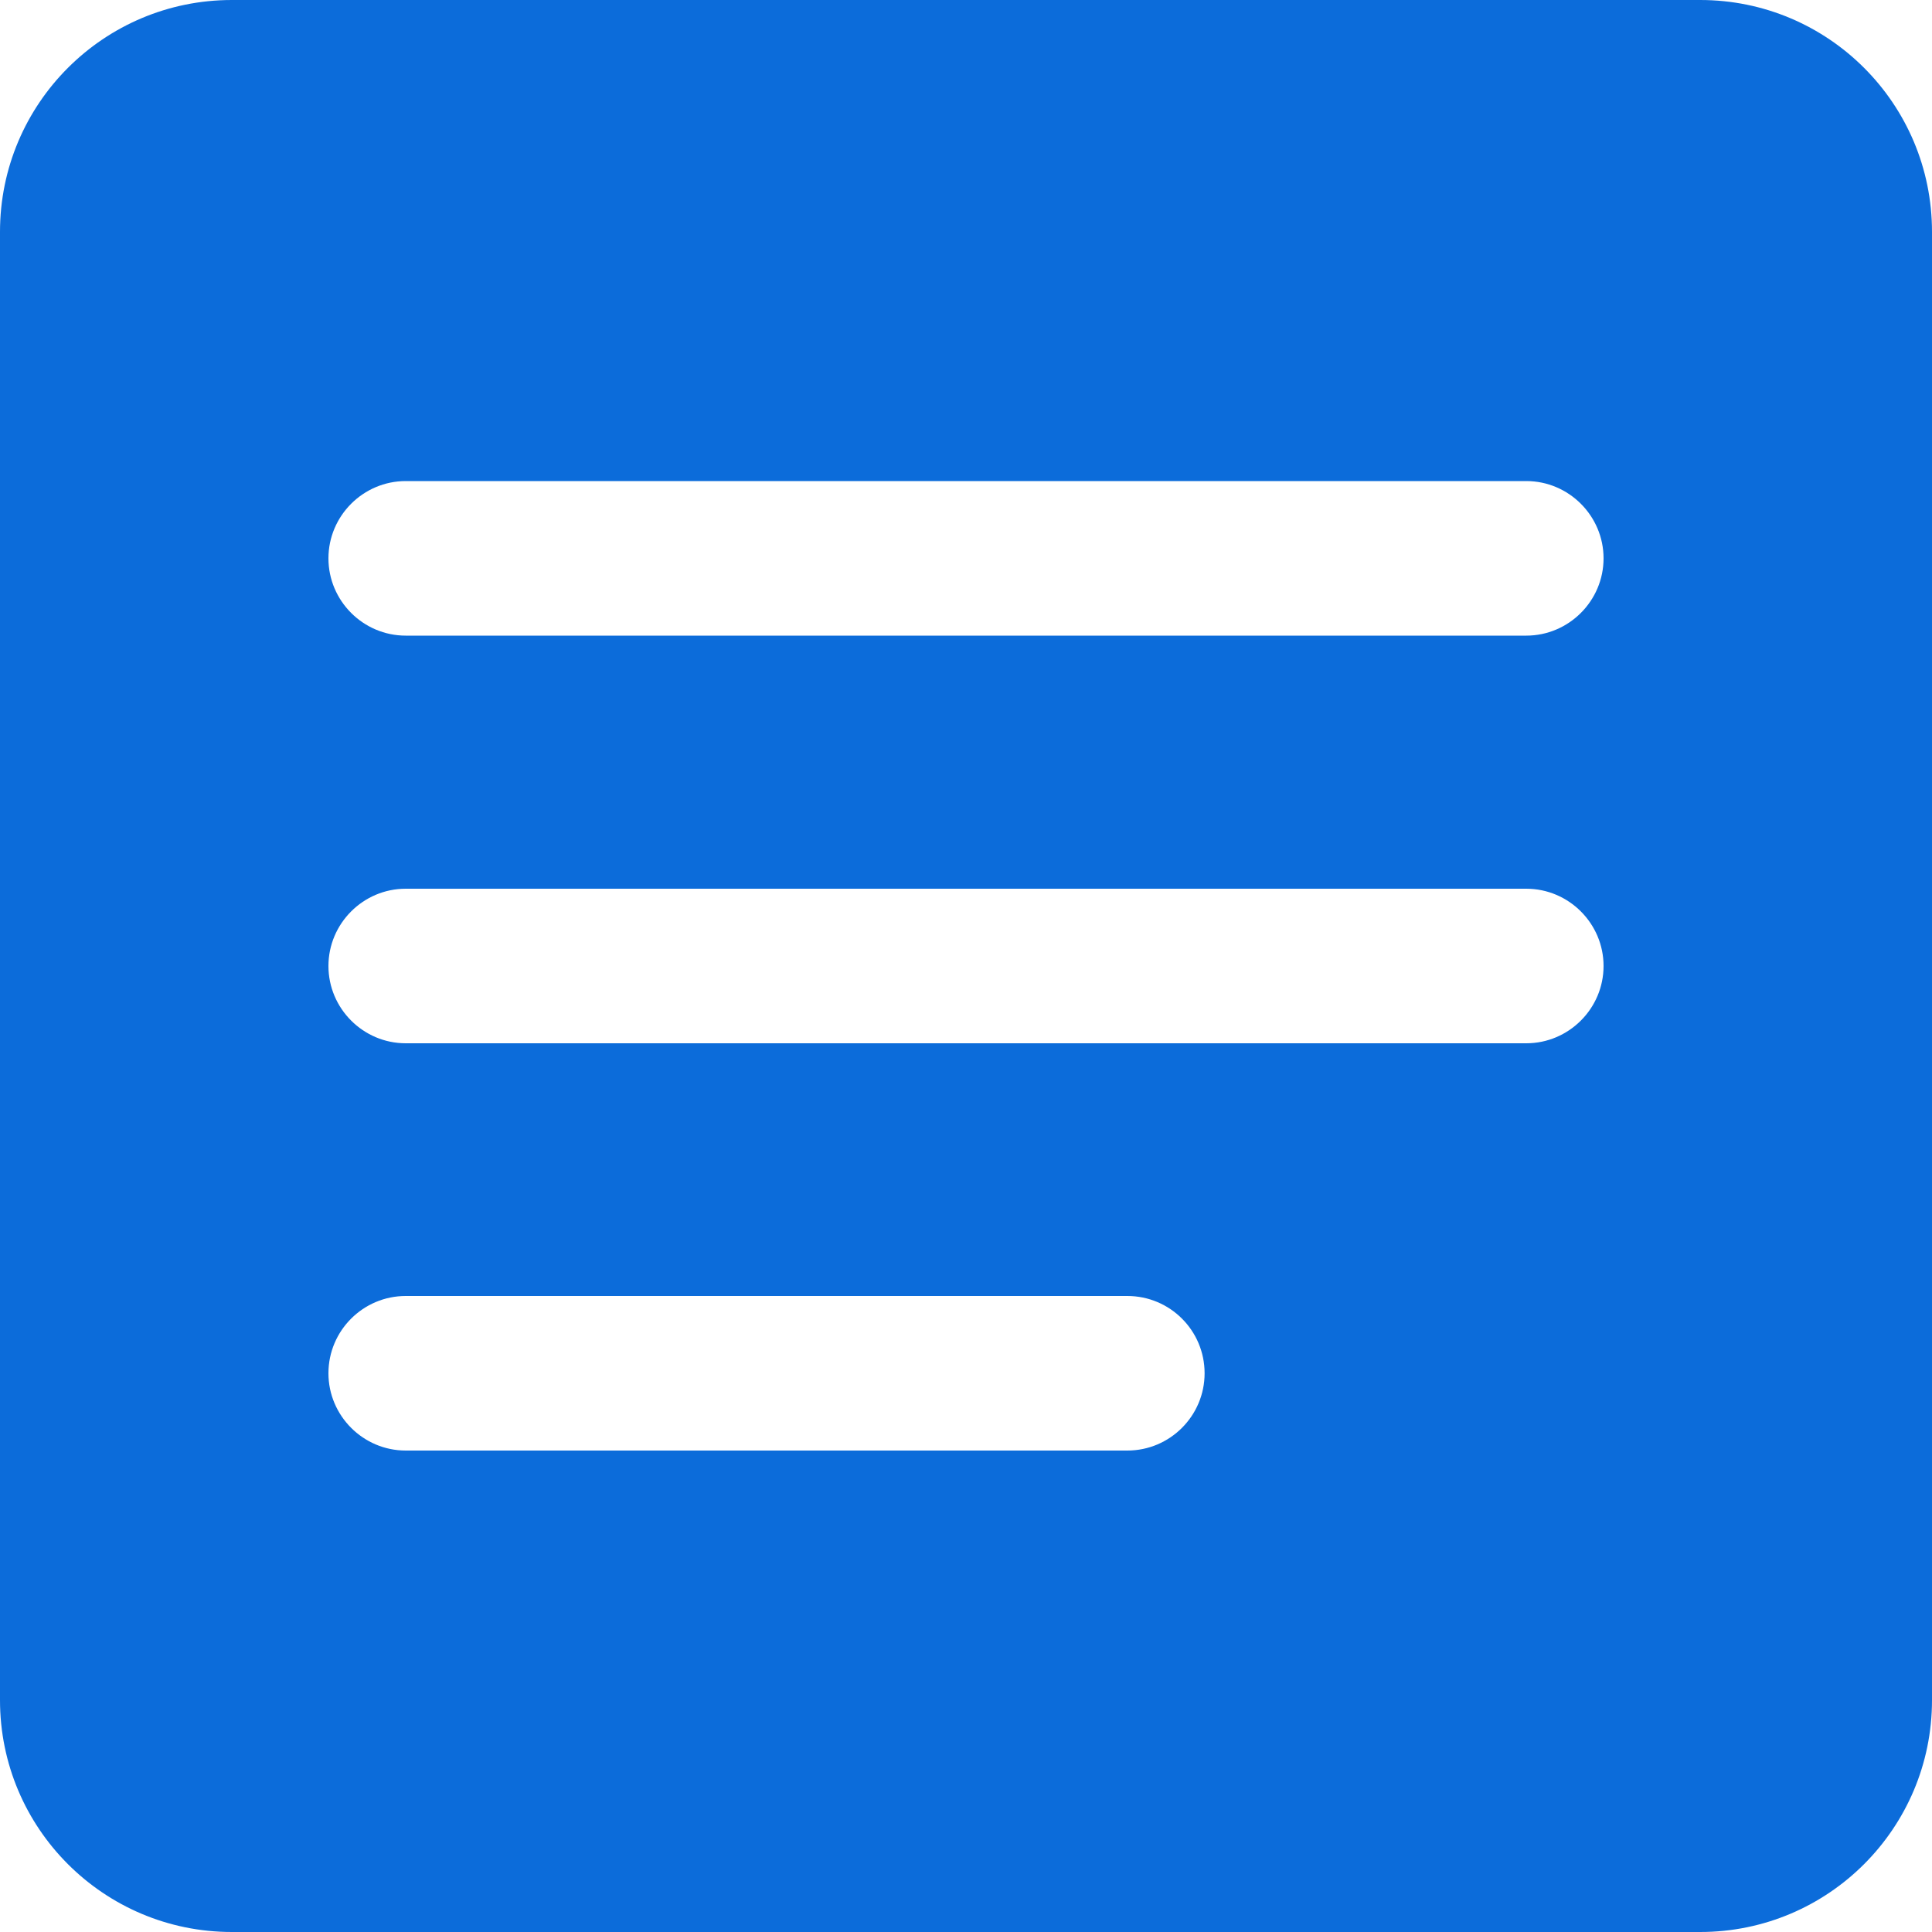 <svg xmlns="http://www.w3.org/2000/svg" width="10" height="10" fill="none" viewBox="0 0 10 10">
    <path fill="#0C6CDA" d="M8.8 0H1.2C.537 0 0 .537 0 1.2v7.6C0 9.463.537 10 1.2 10h7.6c.663 0 1.2-.537 1.2-1.2V1.2C10 .537 9.463 0 8.8 0zM5.833 7.508H2.1c-.22 0-.4-.18-.4-.4 0-.221.18-.4.4-.4h3.735c.221 0 .4.179.4.4 0 .22-.179.4-.4.4h-.002zM8.3 5c0 .22-.18.4-.4.4H2.1c-.22 0-.4-.18-.4-.4 0-.22.18-.4.4-.4h5.8c.22 0 .4.18.4.4zm-.4-1.71H2.1c-.22 0-.4-.18-.4-.4 0-.22.18-.4.4-.4h5.8c.22 0 .4.18.4.4 0 .22-.18.4-.4.4z"/>
</svg>
